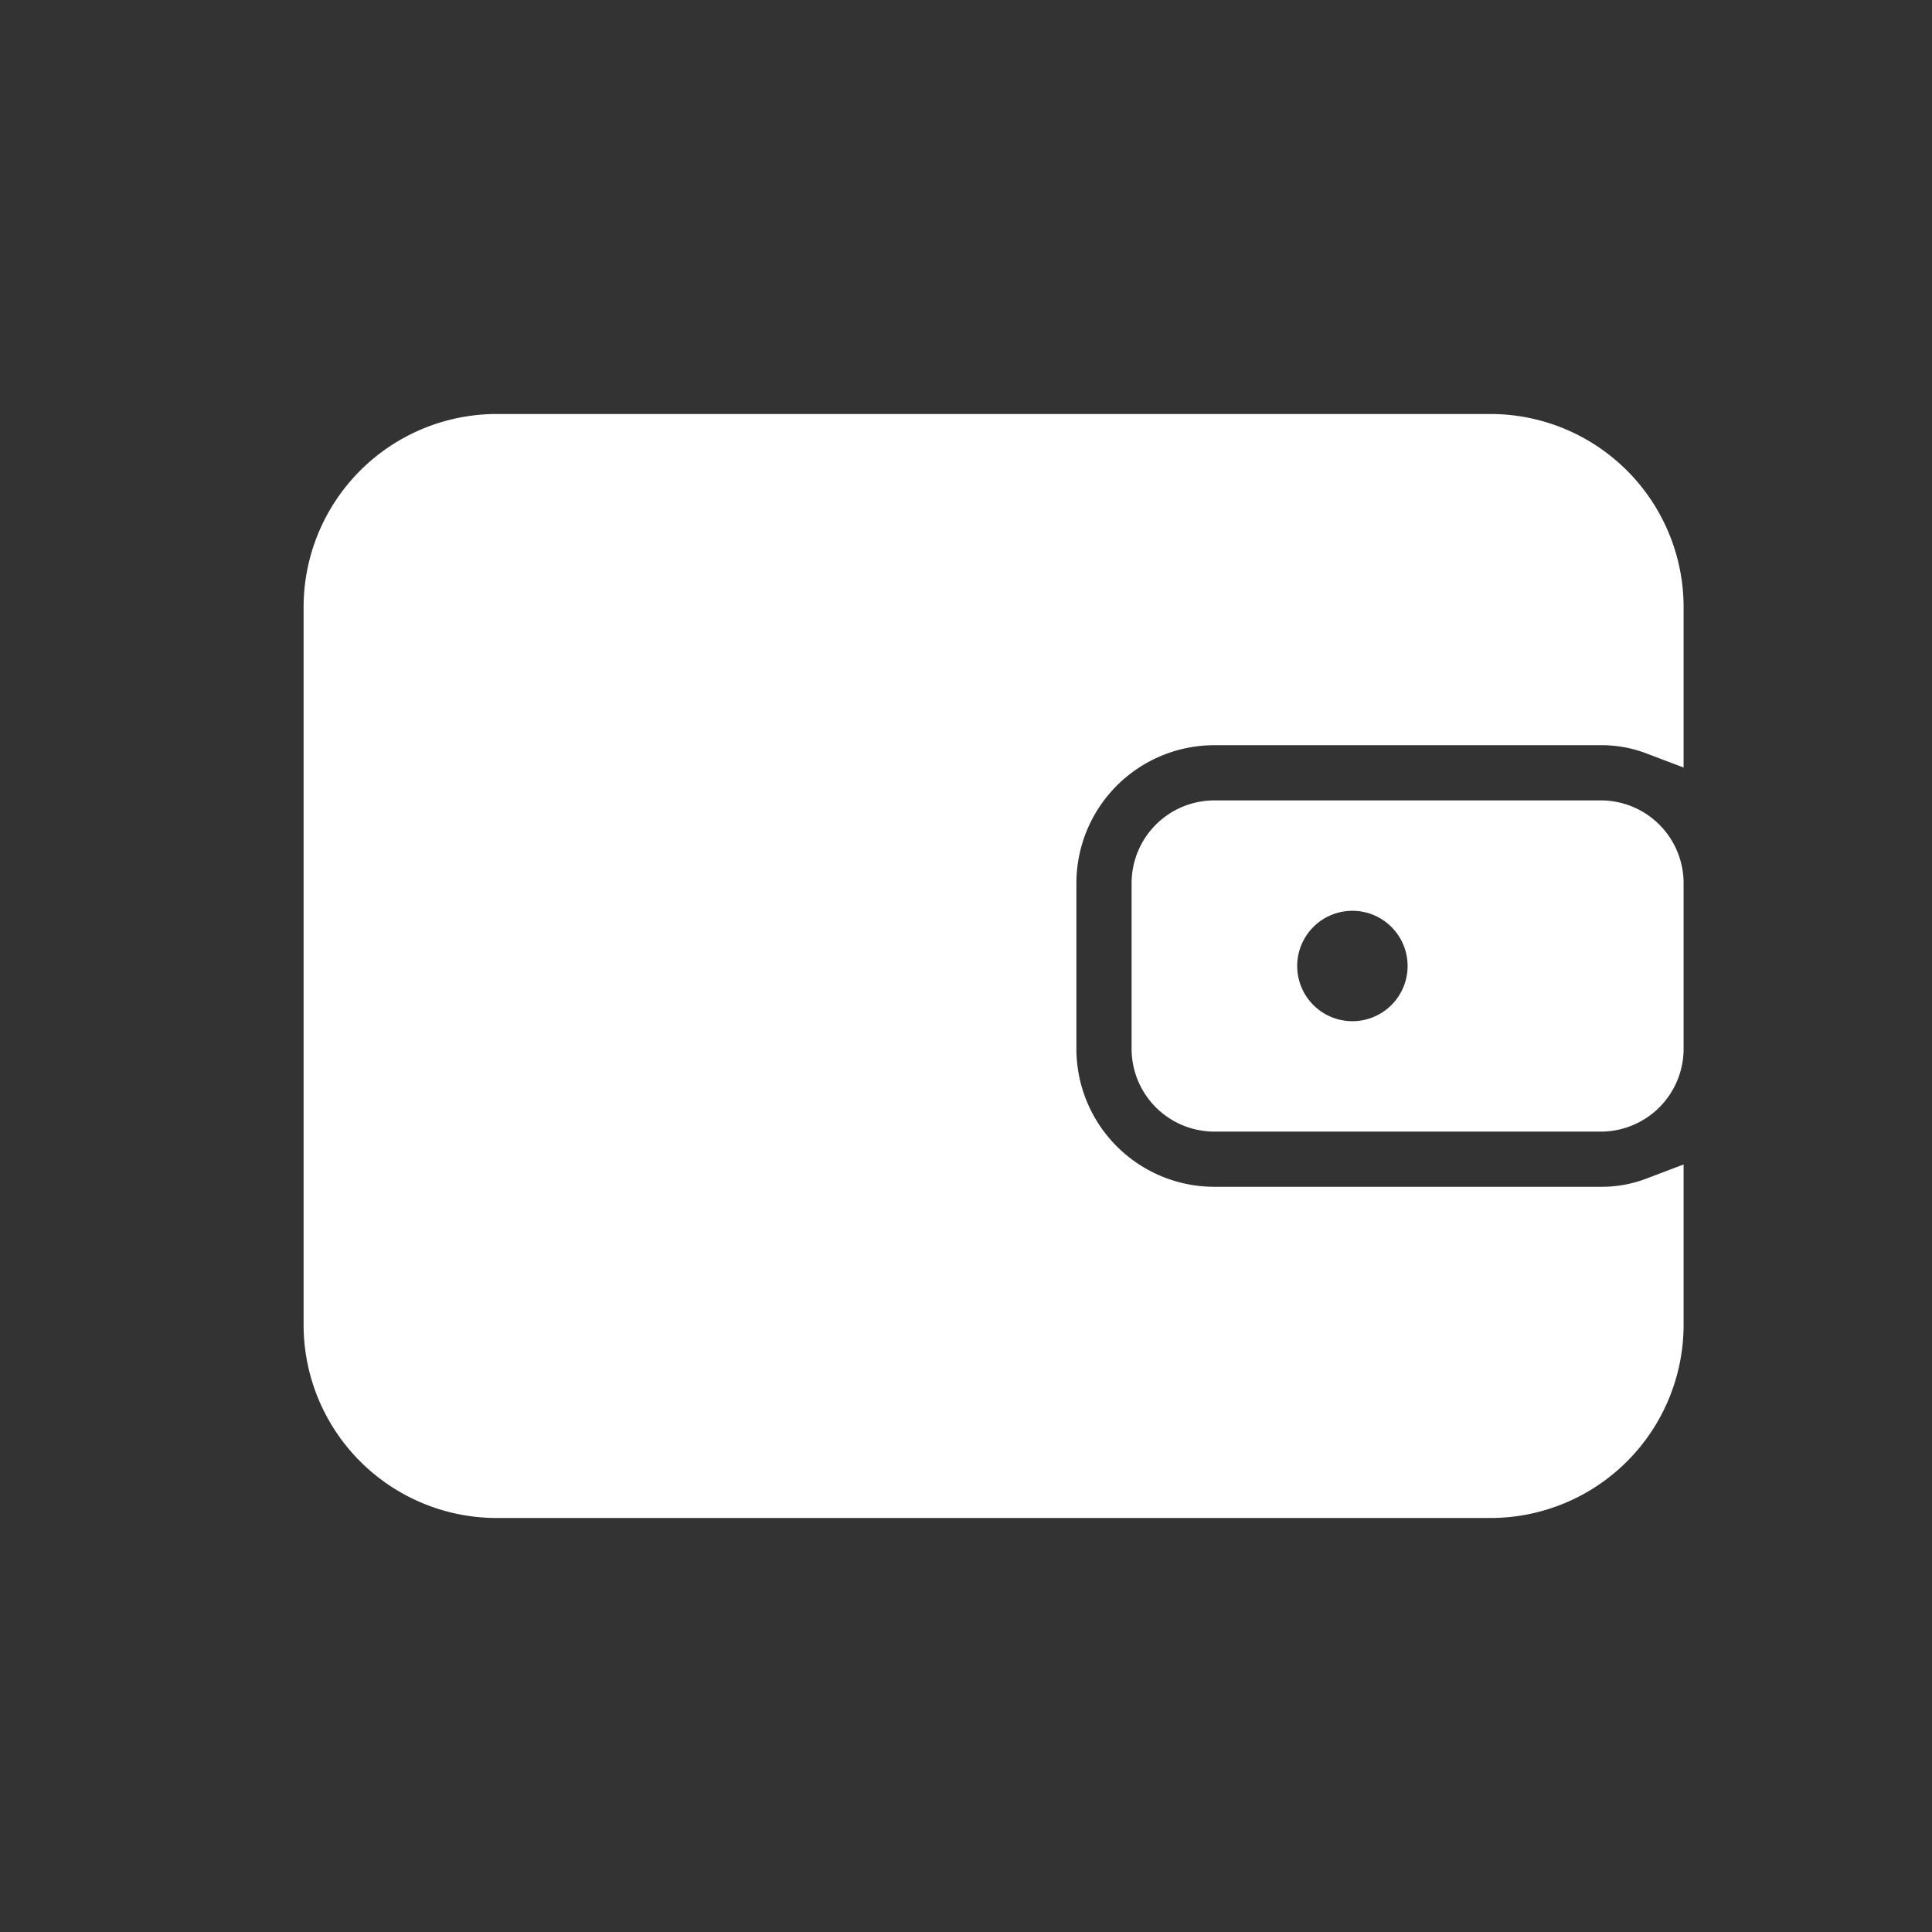 <svg xmlns="http://www.w3.org/2000/svg" width="35" height="35" viewBox="0 0 35 35">
  <rect x="0" y="0" width="35" height="35" fill="#333333" stroke="none"/>
  <g id="wallet" transform="translate(-335 -176)">
    <rect id="Rectangle_74" data-name="Rectangle 74" width="35" height="35" transform="translate(335 176)" fill="none"/>
    <g id="noun_Wallet_4034816_1_" data-name="noun_Wallet_4034816 (1)" transform="translate(338 177.5)">
      <g id="Group_9" data-name="Group 9">
        <path id="Path_12" data-name="Path 12" d="M16,14.5v3a3,3,0,0,0,3,3h7a2.77,2.77,0,0,0,1-.18V22.5a3,3,0,0,1-3,3H6a3,3,0,0,1-3-3V9.5a3,3,0,0,1,3-3H24a3,3,0,0,1,3,3v2.18a2.77,2.77,0,0,0-1-.18H19a3,3,0,0,0-3,3Z" fill="#ffffff" stroke="#ffffff"/>
        <path id="Path_13" data-name="Path 13" d="M26,13.5H19a1,1,0,0,0-1,1v3a1,1,0,0,0,1,1h7a1,1,0,0,0,1-1v-3A1,1,0,0,0,26,13.5Zm-4.5,4A1.5,1.5,0,1,1,23,16,1.5,1.5,0,0,1,21.5,17.5Z" fill="#ffffff" stroke="#ffffff"/>
      </g>
    </g>
  </g>
</svg>
